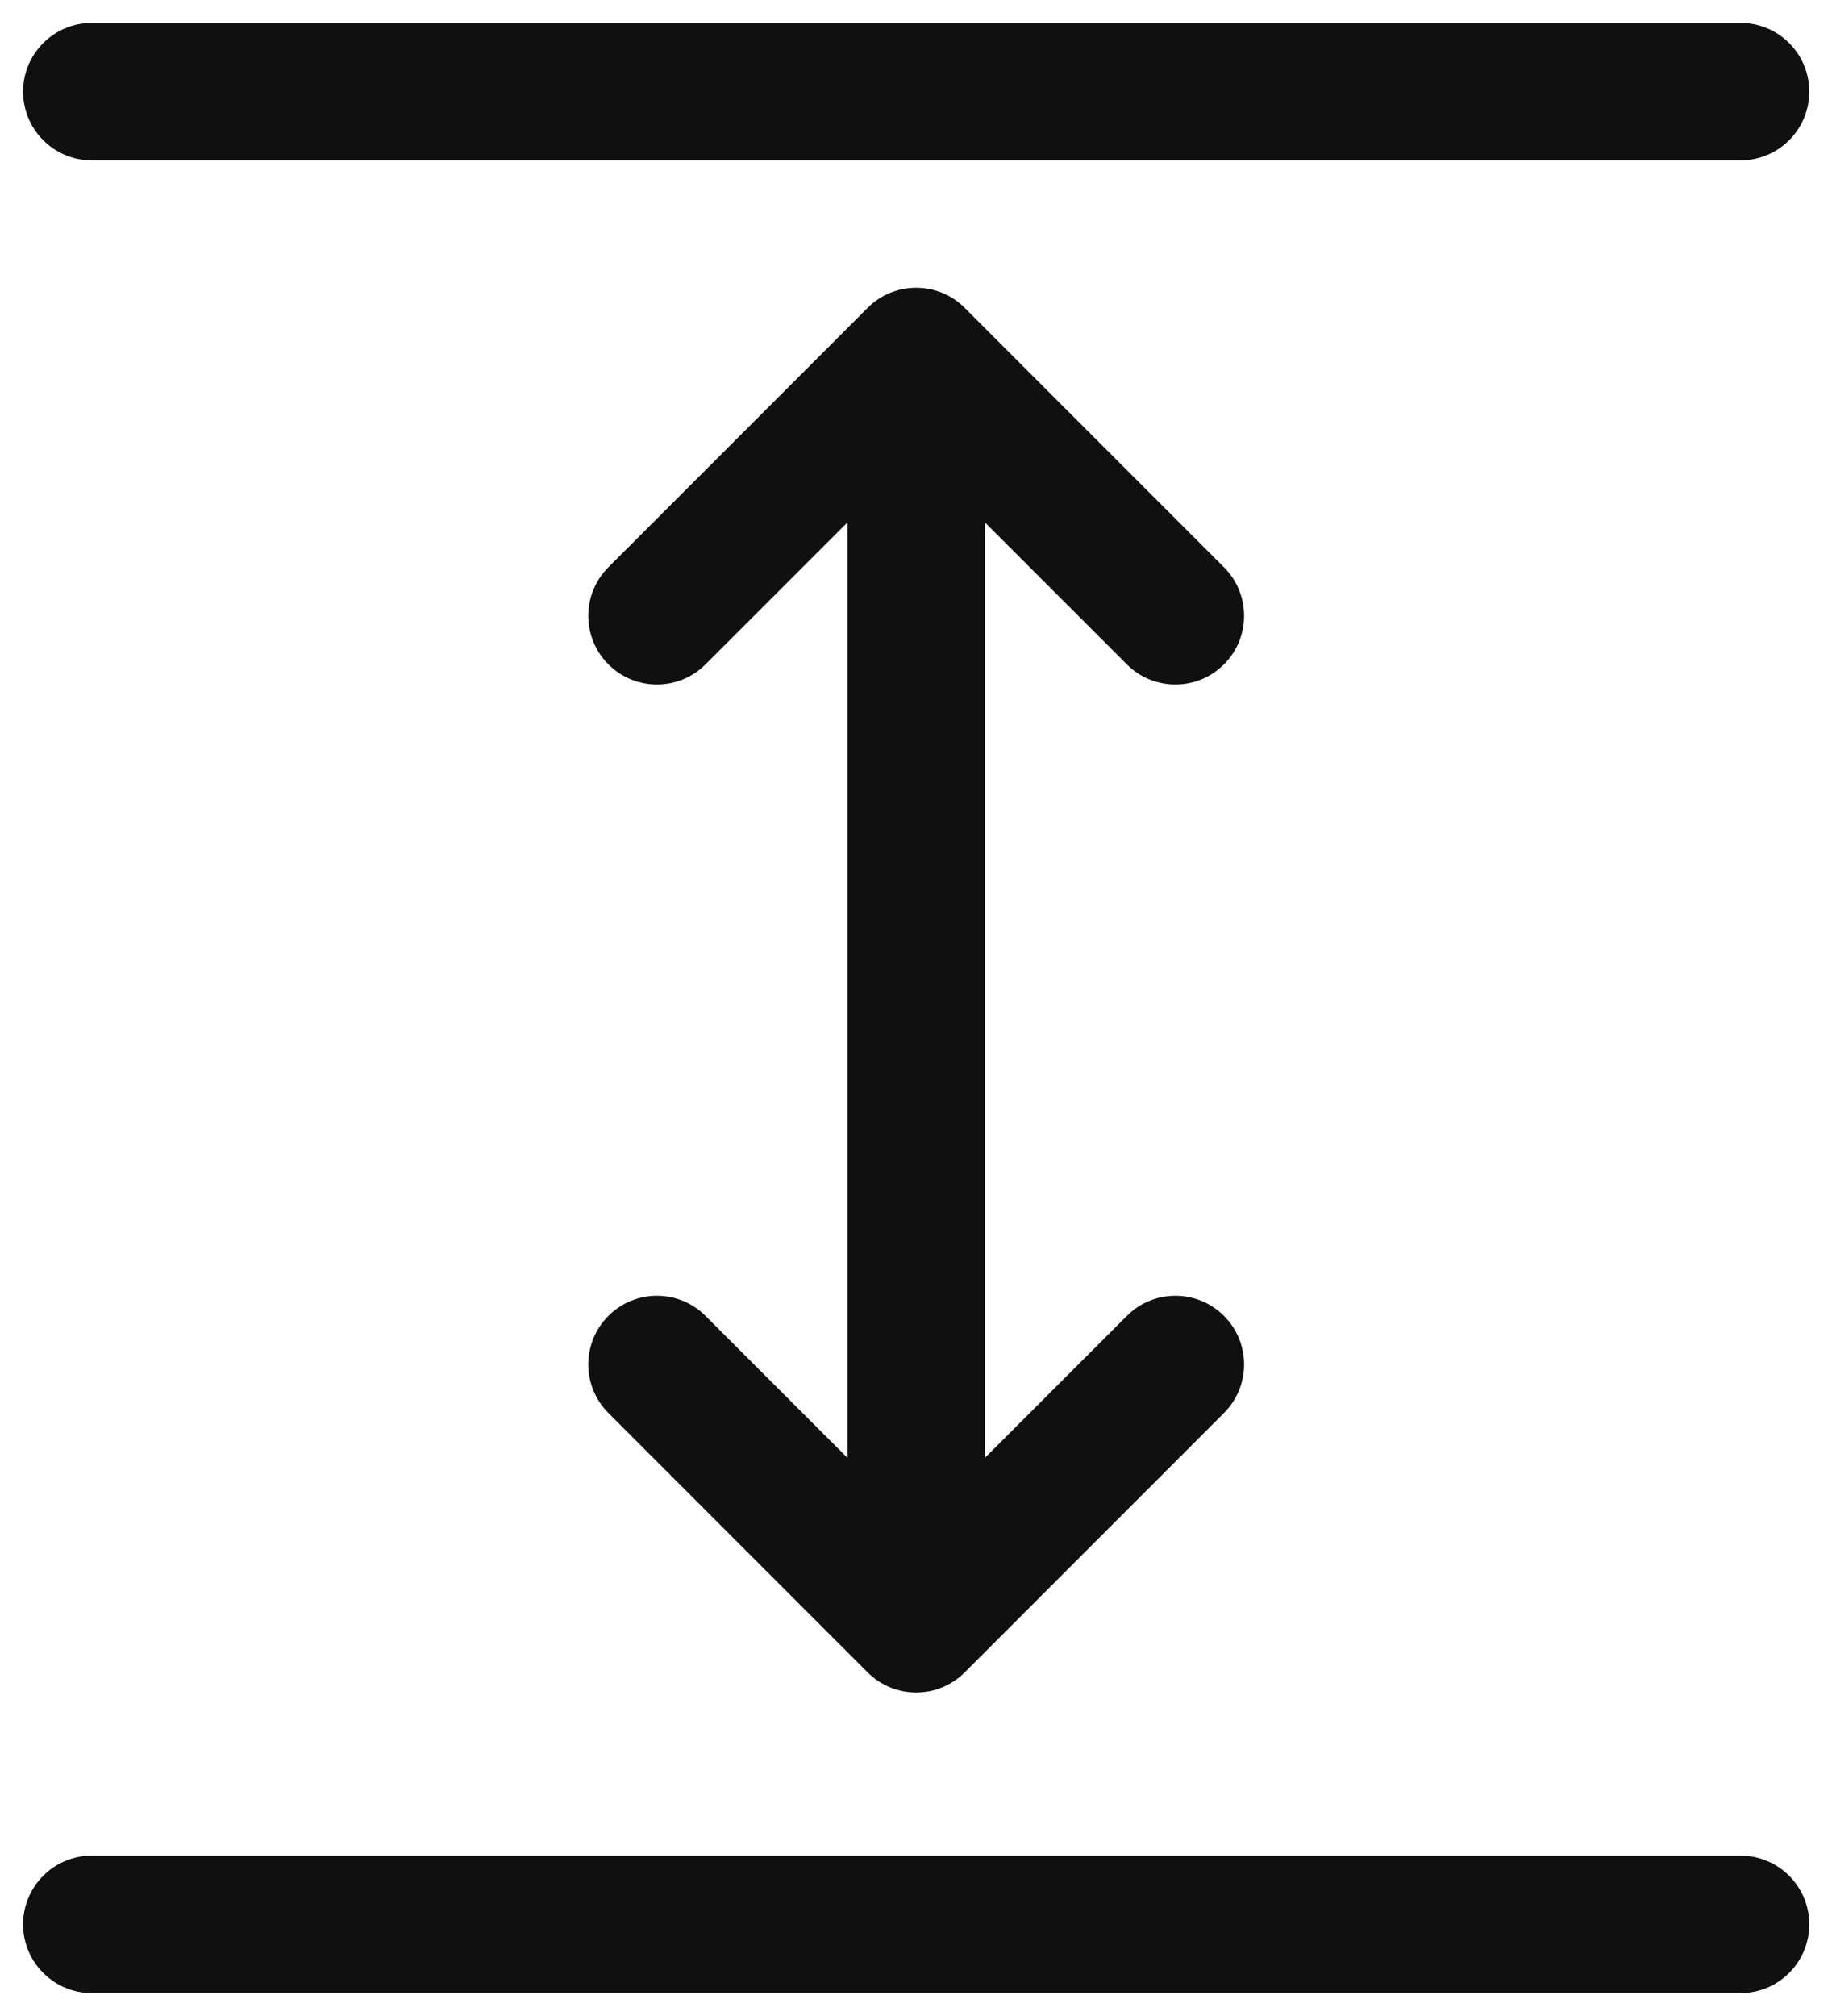 <svg width="20" height="22" viewBox="0 0 20 22" fill="none" xmlns="http://www.w3.org/2000/svg">
<path fill-rule="evenodd" clip-rule="evenodd" d="M0.252 21C0.252 20.586 0.588 20.25 1.002 20.25H19.002C19.416 20.25 19.752 20.586 19.752 21C19.752 21.414 19.416 21.75 19.002 21.75H1.002C0.588 21.75 0.252 21.414 0.252 21Z" fill="#101010"/>
<path fill-rule="evenodd" clip-rule="evenodd" d="M0.252 1C0.252 0.586 0.588 0.25 1.002 0.25H19.002C19.416 0.25 19.752 0.586 19.752 1C19.752 1.414 19.416 1.75 19.002 1.75H1.002C0.588 1.75 0.252 1.414 0.252 1Z" fill="#101010"/>
<path fill-rule="evenodd" clip-rule="evenodd" d="M10.002 4.25C10.416 4.25 10.752 4.586 10.752 5V17C10.752 17.414 10.416 17.75 10.002 17.75C9.588 17.75 9.252 17.414 9.252 17V5C9.252 4.586 9.588 4.25 10.002 4.25Z" fill="#101010"/>
<path fill-rule="evenodd" clip-rule="evenodd" d="M9.472 3.36C9.764 3.067 10.239 3.067 10.532 3.36L13.362 6.19C13.655 6.483 13.655 6.957 13.362 7.25C13.069 7.543 12.594 7.543 12.302 7.25L10.002 4.951L7.702 7.25C7.409 7.543 6.934 7.543 6.642 7.25C6.349 6.957 6.349 6.483 6.642 6.19L9.472 3.36Z" fill="#101010"/>
<path fill-rule="evenodd" clip-rule="evenodd" d="M6.642 14.36C6.934 14.067 7.409 14.067 7.702 14.36L10.002 16.659L12.302 14.36C12.594 14.067 13.069 14.067 13.362 14.36C13.655 14.653 13.655 15.127 13.362 15.42L10.532 18.25C10.239 18.543 9.764 18.543 9.472 18.25L6.642 15.42C6.349 15.127 6.349 14.653 6.642 14.36Z" fill="#101010"/>
</svg>
